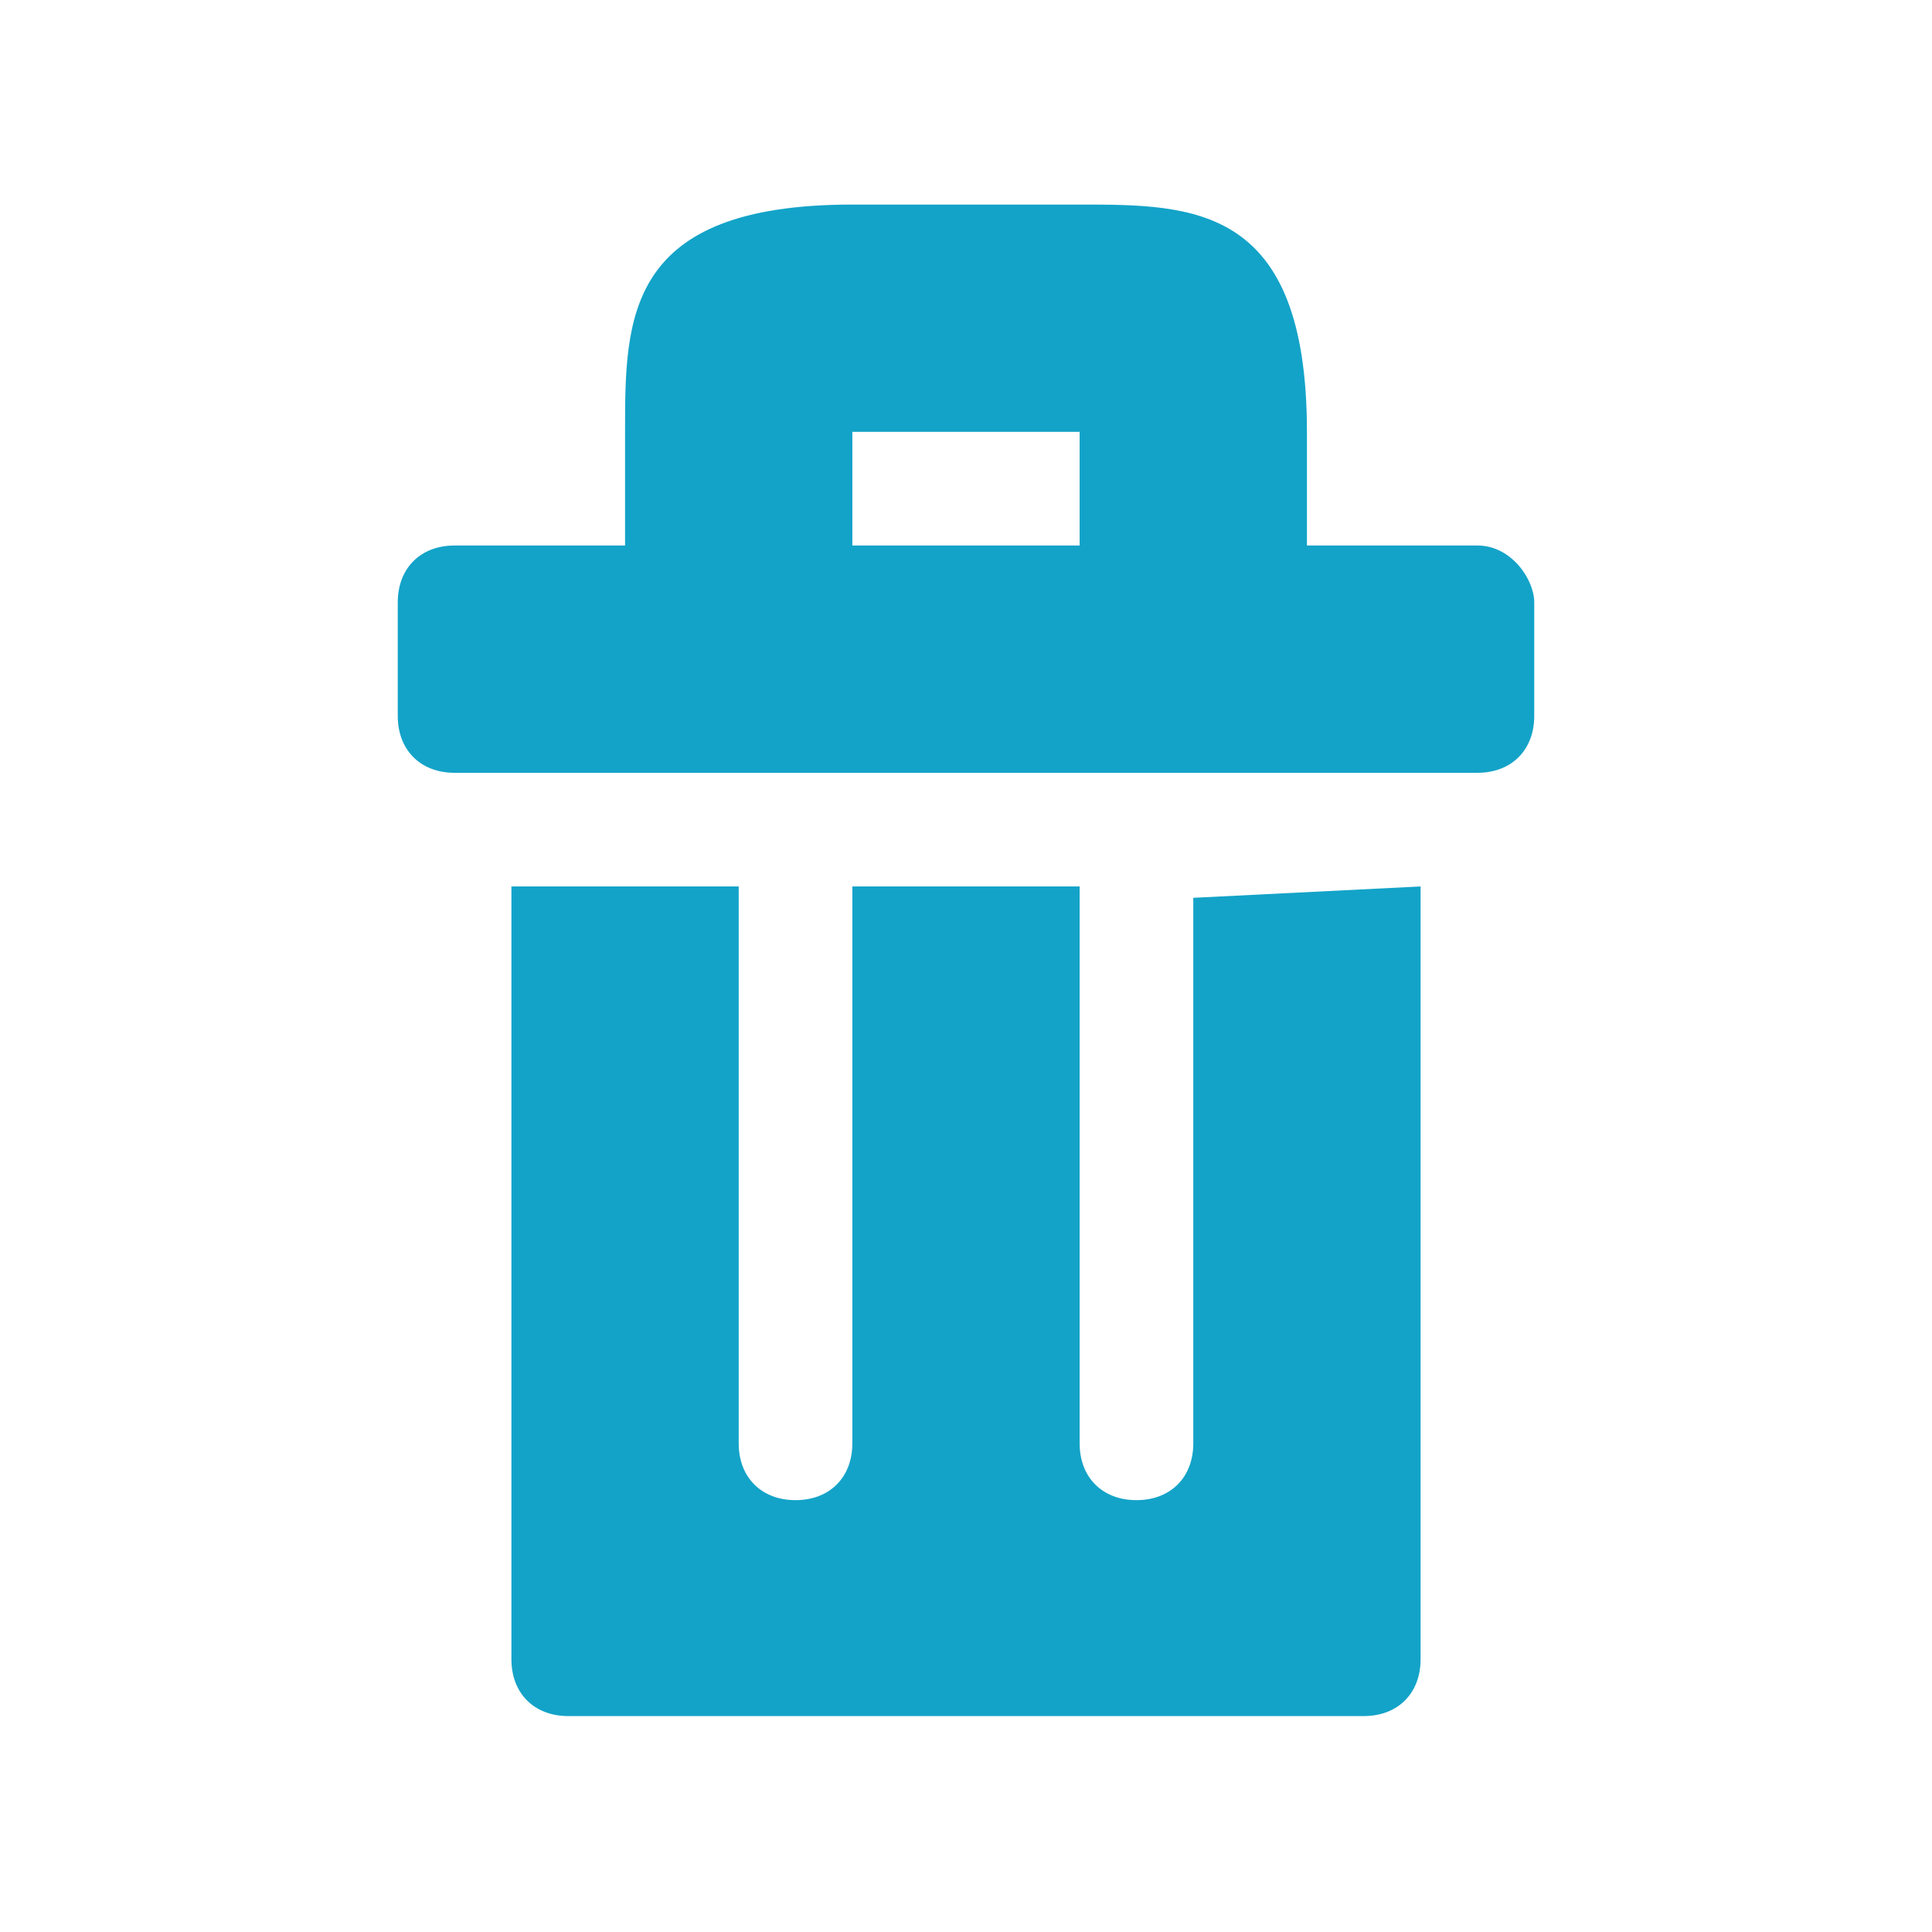 <?xml version="1.0" encoding="utf-8"?>
<!-- Generator: Adobe Illustrator 18.0.0, SVG Export Plug-In . SVG Version: 6.00 Build 0)  -->
<!DOCTYPE svg PUBLIC "-//W3C//DTD SVG 1.1//EN" "http://www.w3.org/Graphics/SVG/1.1/DTD/svg11.dtd">
<svg version="1.1" id="Layer_1" xmlns="http://www.w3.org/2000/svg" xmlns:xlink="http://www.w3.org/1999/xlink" x="0px" y="0px"
     viewBox="0 0 17 17" enable-background="new 0 0 17 17" xml:space="preserve">
<g>
    <path fill="#13A3C8" d="M13,4.8h-1.5v-1c0-2-1-2-2-2s0,0-2,0s-2,1-2,2c0,0.4,0,0.5,0,0.4v0.6H4c-0.3,0-0.5,0.2-0.5,0.5v1
        c0,0.3,0.2,0.5,0.5,0.5h9c0.3,0,0.5-0.2,0.5-0.5v-1C13.5,5.1,13.3,4.8,13,4.8z M9.5,4.8h-2v-1h2V4.8z"/>
    <path fill="#13A3C8" d="M10.5,7.9v4.8c0,0.3-0.2,0.5-0.5,0.5c-0.3,0-0.5-0.2-0.5-0.5V7.9l0-0.1h-2l0,0.1v4.8c0,0.3-0.2,0.5-0.5,0.5
        s-0.5-0.2-0.5-0.5V7.9l0-0.1h-2v6.8c0,0.3,0.2,0.5,0.5,0.5h7c0.3,0,0.5-0.2,0.5-0.5V7.8L10.5,7.9L10.5,7.9z"/>
</g>
</svg>
